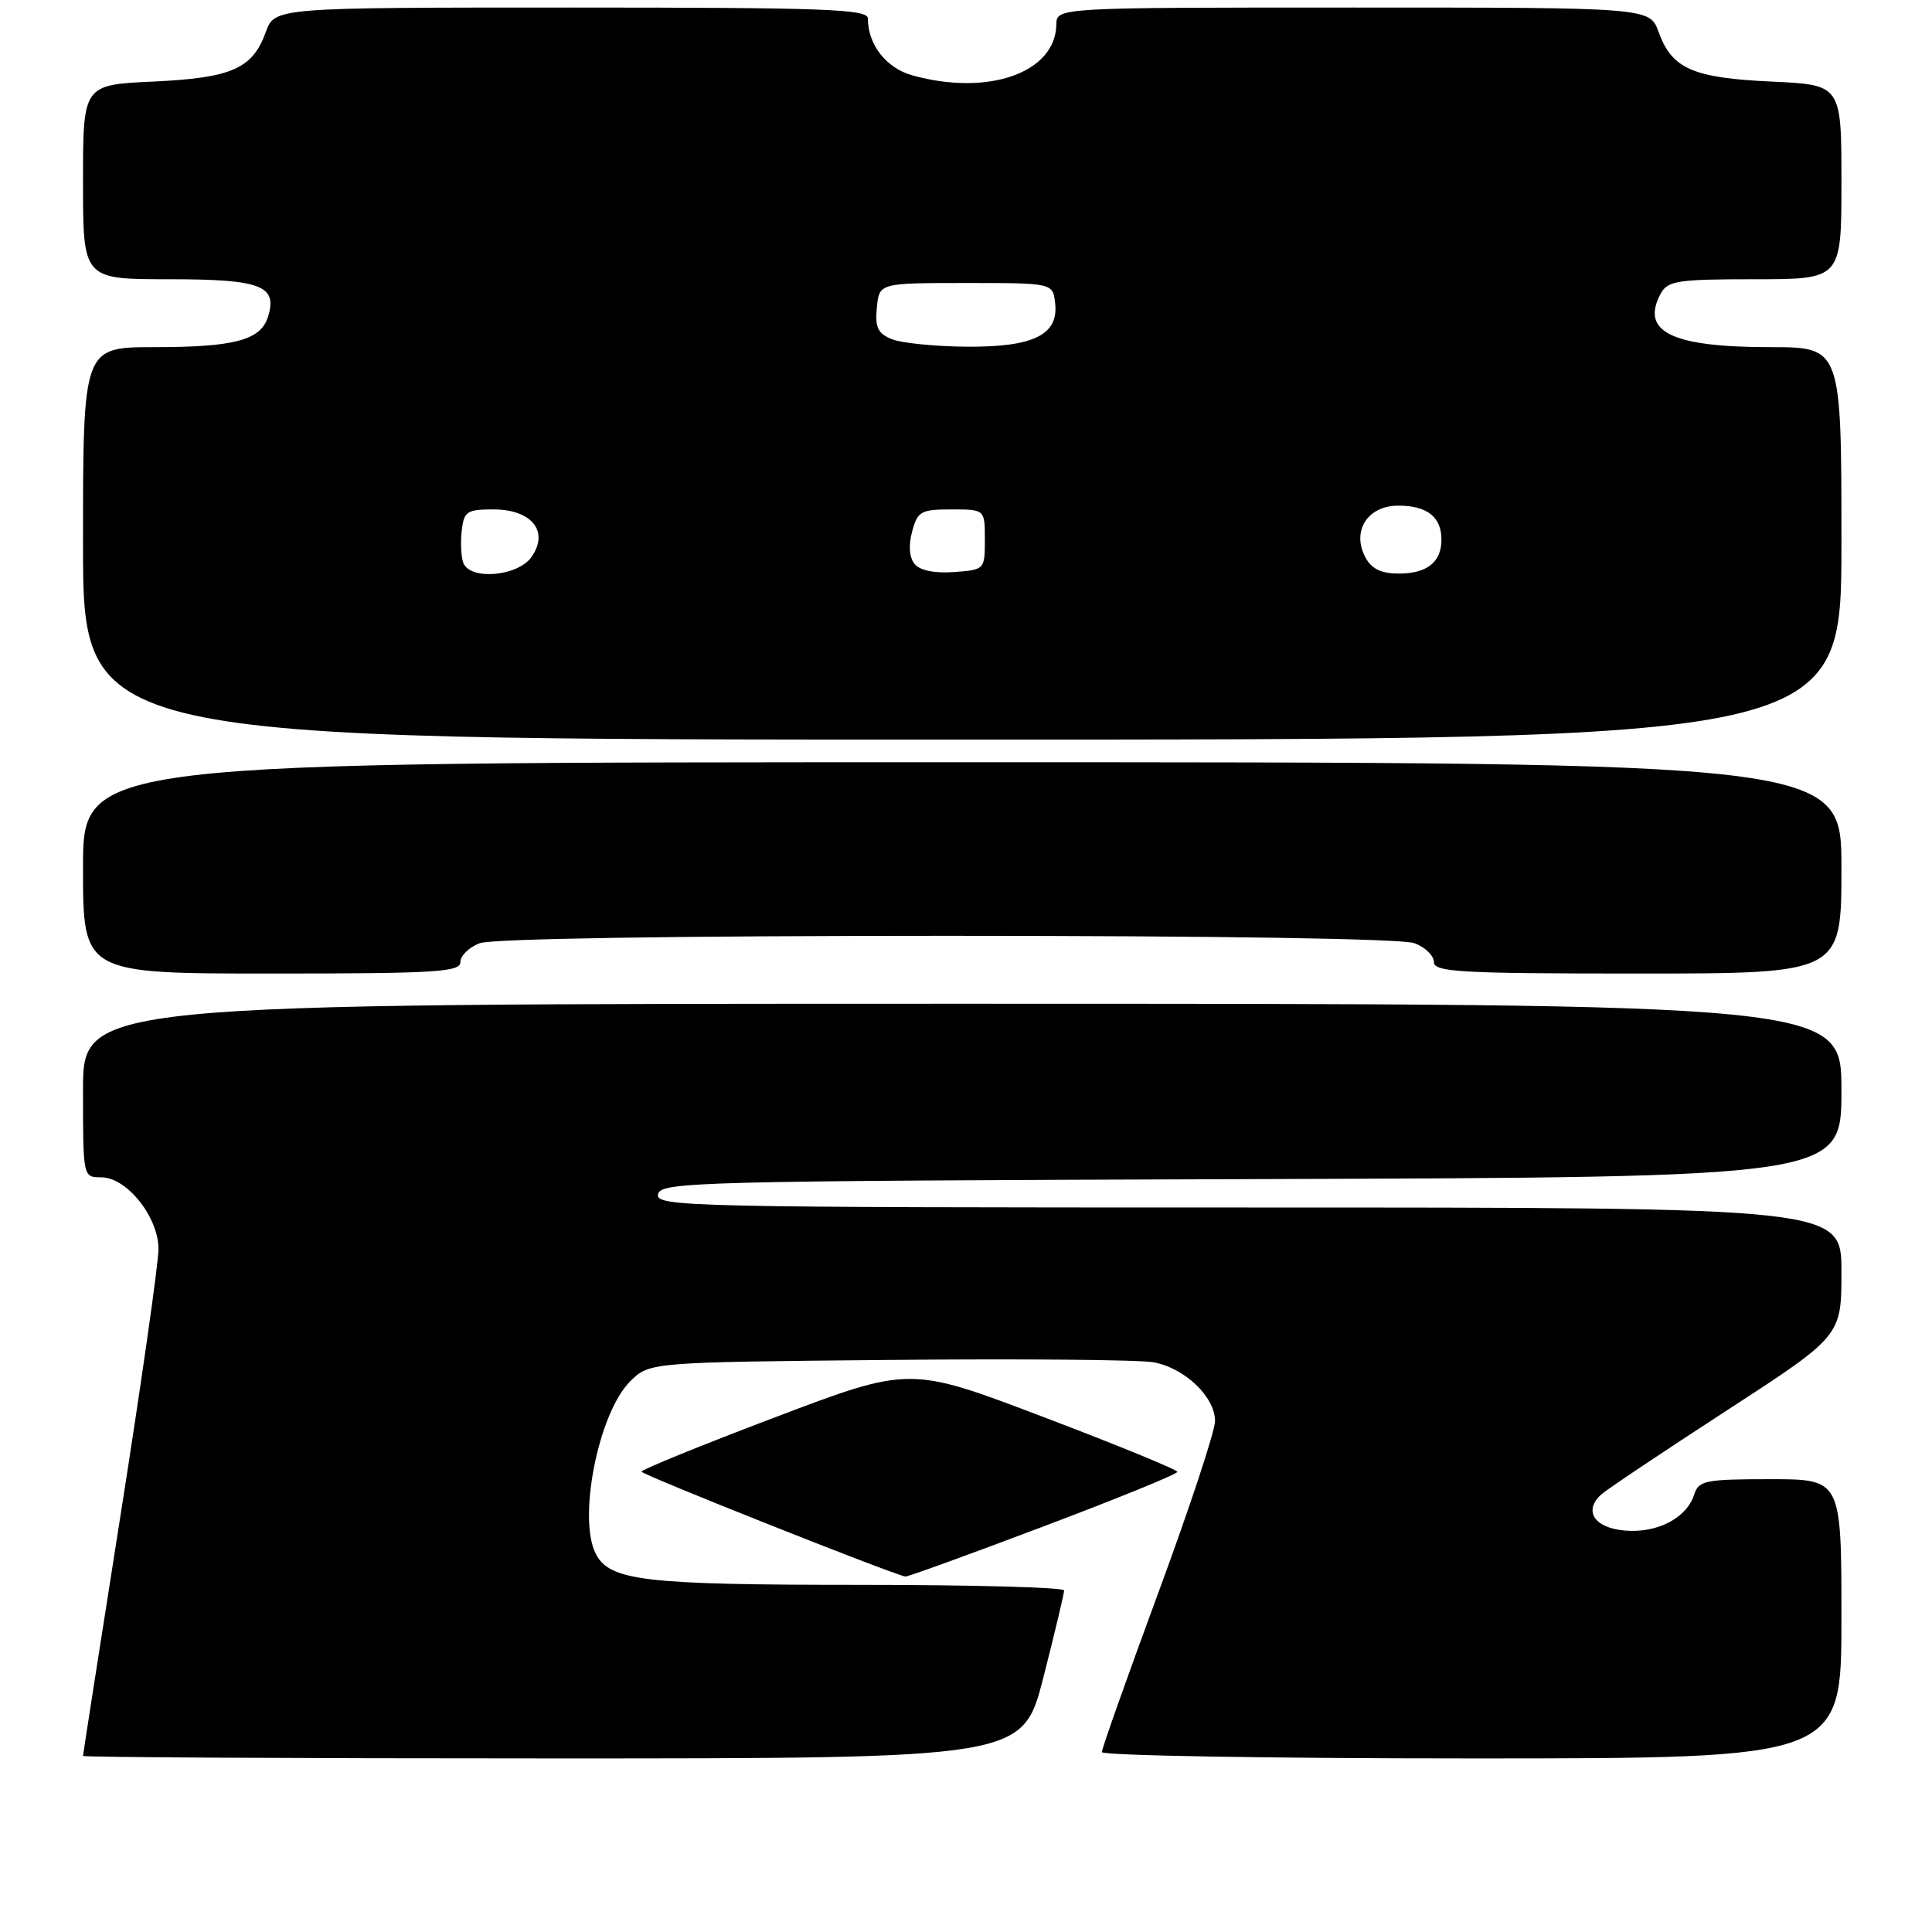 <?xml version="1.0" encoding="UTF-8" standalone="no"?>
<!DOCTYPE svg PUBLIC "-//W3C//DTD SVG 1.1//EN" "http://www.w3.org/Graphics/SVG/1.1/DTD/svg11.dtd" >
<svg xmlns="http://www.w3.org/2000/svg" xmlns:xlink="http://www.w3.org/1999/xlink" version="1.1" viewBox="0 0 256 256">
 <g >
 <path fill="currentColor"
d=" M 138.26 222.24 C 139.77 216.33 141.00 211.15 141.00 210.74 C 141.00 210.33 128.69 210.00 113.65 210.00 C 85.45 210.00 80.85 209.46 78.98 205.96 C 76.50 201.33 79.27 187.28 83.48 183.06 C 86.04 180.50 86.04 180.50 117.77 180.20 C 135.22 180.03 151.01 180.17 152.86 180.51 C 157.00 181.28 161.00 185.10 161.00 188.30 C 161.00 189.61 157.62 199.83 153.50 211.00 C 149.38 222.17 146.00 231.70 146.00 232.16 C 146.00 232.62 168.05 233.00 195.00 233.00 C 244.00 233.00 244.00 233.00 244.00 214.50 C 244.00 196.00 244.00 196.00 234.57 196.00 C 225.97 196.00 225.08 196.18 224.49 198.03 C 223.50 201.14 219.63 203.17 215.33 202.81 C 211.26 202.48 209.76 200.19 212.19 198.01 C 212.91 197.36 220.36 192.38 228.75 186.93 C 244.00 177.03 244.00 177.03 244.00 168.52 C 244.00 160.00 244.00 160.00 165.43 160.00 C 91.13 160.00 86.87 159.90 87.19 158.25 C 87.51 156.60 92.16 156.48 165.76 156.24 C 244.00 155.99 244.00 155.99 244.00 144.49 C 244.00 133.00 244.00 133.00 127.50 133.00 C 11.00 133.00 11.00 133.00 11.00 144.50 C 11.00 155.99 11.00 156.00 13.41 156.00 C 16.80 156.00 21.00 161.26 21.00 165.51 C 21.00 167.35 18.75 183.14 16.00 200.60 C 13.25 218.06 11.00 232.49 11.00 232.67 C 11.00 232.85 39.02 233.00 73.26 233.00 C 135.52 233.00 135.52 233.00 138.26 222.24 Z  M 138.21 202.28 C 147.99 198.59 156.00 195.33 156.00 195.03 C 156.00 194.74 148.02 191.47 138.28 187.77 C 120.56 181.03 120.56 181.03 102.78 187.77 C 93.01 191.47 85.01 194.73 85.00 195.00 C 85.00 195.39 117.92 208.48 119.96 208.90 C 120.21 208.96 128.43 205.98 138.21 202.28 Z  M 61.00 127.48 C 61.00 126.64 62.15 125.51 63.57 124.98 C 65.13 124.38 89.34 124.00 125.50 124.00 C 161.66 124.00 185.87 124.38 187.43 124.98 C 188.85 125.51 190.00 126.64 190.00 127.48 C 190.00 128.80 193.47 129.00 217.00 129.00 C 244.00 129.00 244.00 129.00 244.00 115.00 C 244.00 101.00 244.00 101.00 127.50 101.00 C 11.00 101.00 11.00 101.00 11.00 115.00 C 11.00 129.00 11.00 129.00 36.00 129.00 C 57.74 129.00 61.00 128.80 61.00 127.48 Z  M 244.00 72.00 C 244.00 46.00 244.00 46.00 234.57 46.00 C 221.51 46.00 217.34 43.97 220.04 38.93 C 220.97 37.20 222.24 37.00 232.54 37.00 C 244.00 37.00 244.00 37.00 244.00 24.12 C 244.00 11.24 244.00 11.24 234.75 10.81 C 224.31 10.33 221.54 9.12 219.78 4.25 C 218.60 1.00 218.60 1.00 179.30 1.00 C 140.00 1.00 140.00 1.00 139.97 3.25 C 139.88 9.63 130.96 12.78 120.91 9.99 C 117.43 9.03 115.00 5.92 115.00 2.45 C 115.00 1.21 109.40 1.00 75.70 1.00 C 36.40 1.00 36.40 1.00 35.22 4.25 C 33.46 9.12 30.69 10.33 20.25 10.81 C 11.00 11.24 11.00 11.24 11.00 24.12 C 11.00 37.00 11.00 37.00 22.38 37.00 C 34.62 37.00 36.82 37.84 35.50 42.01 C 34.52 45.08 31.04 46.00 20.43 46.00 C 11.00 46.00 11.00 46.00 11.00 72.00 C 11.00 98.00 11.00 98.00 127.50 98.00 C 244.00 98.00 244.00 98.00 244.00 72.00 Z  M 61.39 74.58 C 61.10 73.81 61.00 71.89 61.18 70.33 C 61.47 67.76 61.86 67.50 65.38 67.50 C 70.46 67.50 72.80 70.42 70.43 73.80 C 68.62 76.38 62.29 76.93 61.39 74.58 Z  M 121.20 74.74 C 120.49 73.89 120.36 72.29 120.86 70.44 C 121.58 67.75 122.02 67.50 126.07 67.50 C 130.50 67.50 130.50 67.50 130.50 71.50 C 130.50 75.47 130.46 75.50 126.41 75.80 C 123.87 75.99 121.90 75.59 121.20 74.74 Z  M 180.93 73.87 C 179.06 70.38 181.20 67.00 185.28 67.00 C 189.10 67.00 191.00 68.50 191.00 71.50 C 191.00 74.49 189.10 76.00 185.34 76.00 C 183.03 76.00 181.74 75.38 180.93 73.87 Z  M 118.19 44.95 C 116.32 44.20 115.93 43.39 116.19 40.76 C 116.50 37.50 116.50 37.50 128.00 37.50 C 139.50 37.50 139.50 37.50 139.81 40.15 C 140.30 44.37 136.95 46.01 128.03 45.94 C 123.89 45.90 119.46 45.46 118.19 44.95 Z "/>
</g>
</svg>